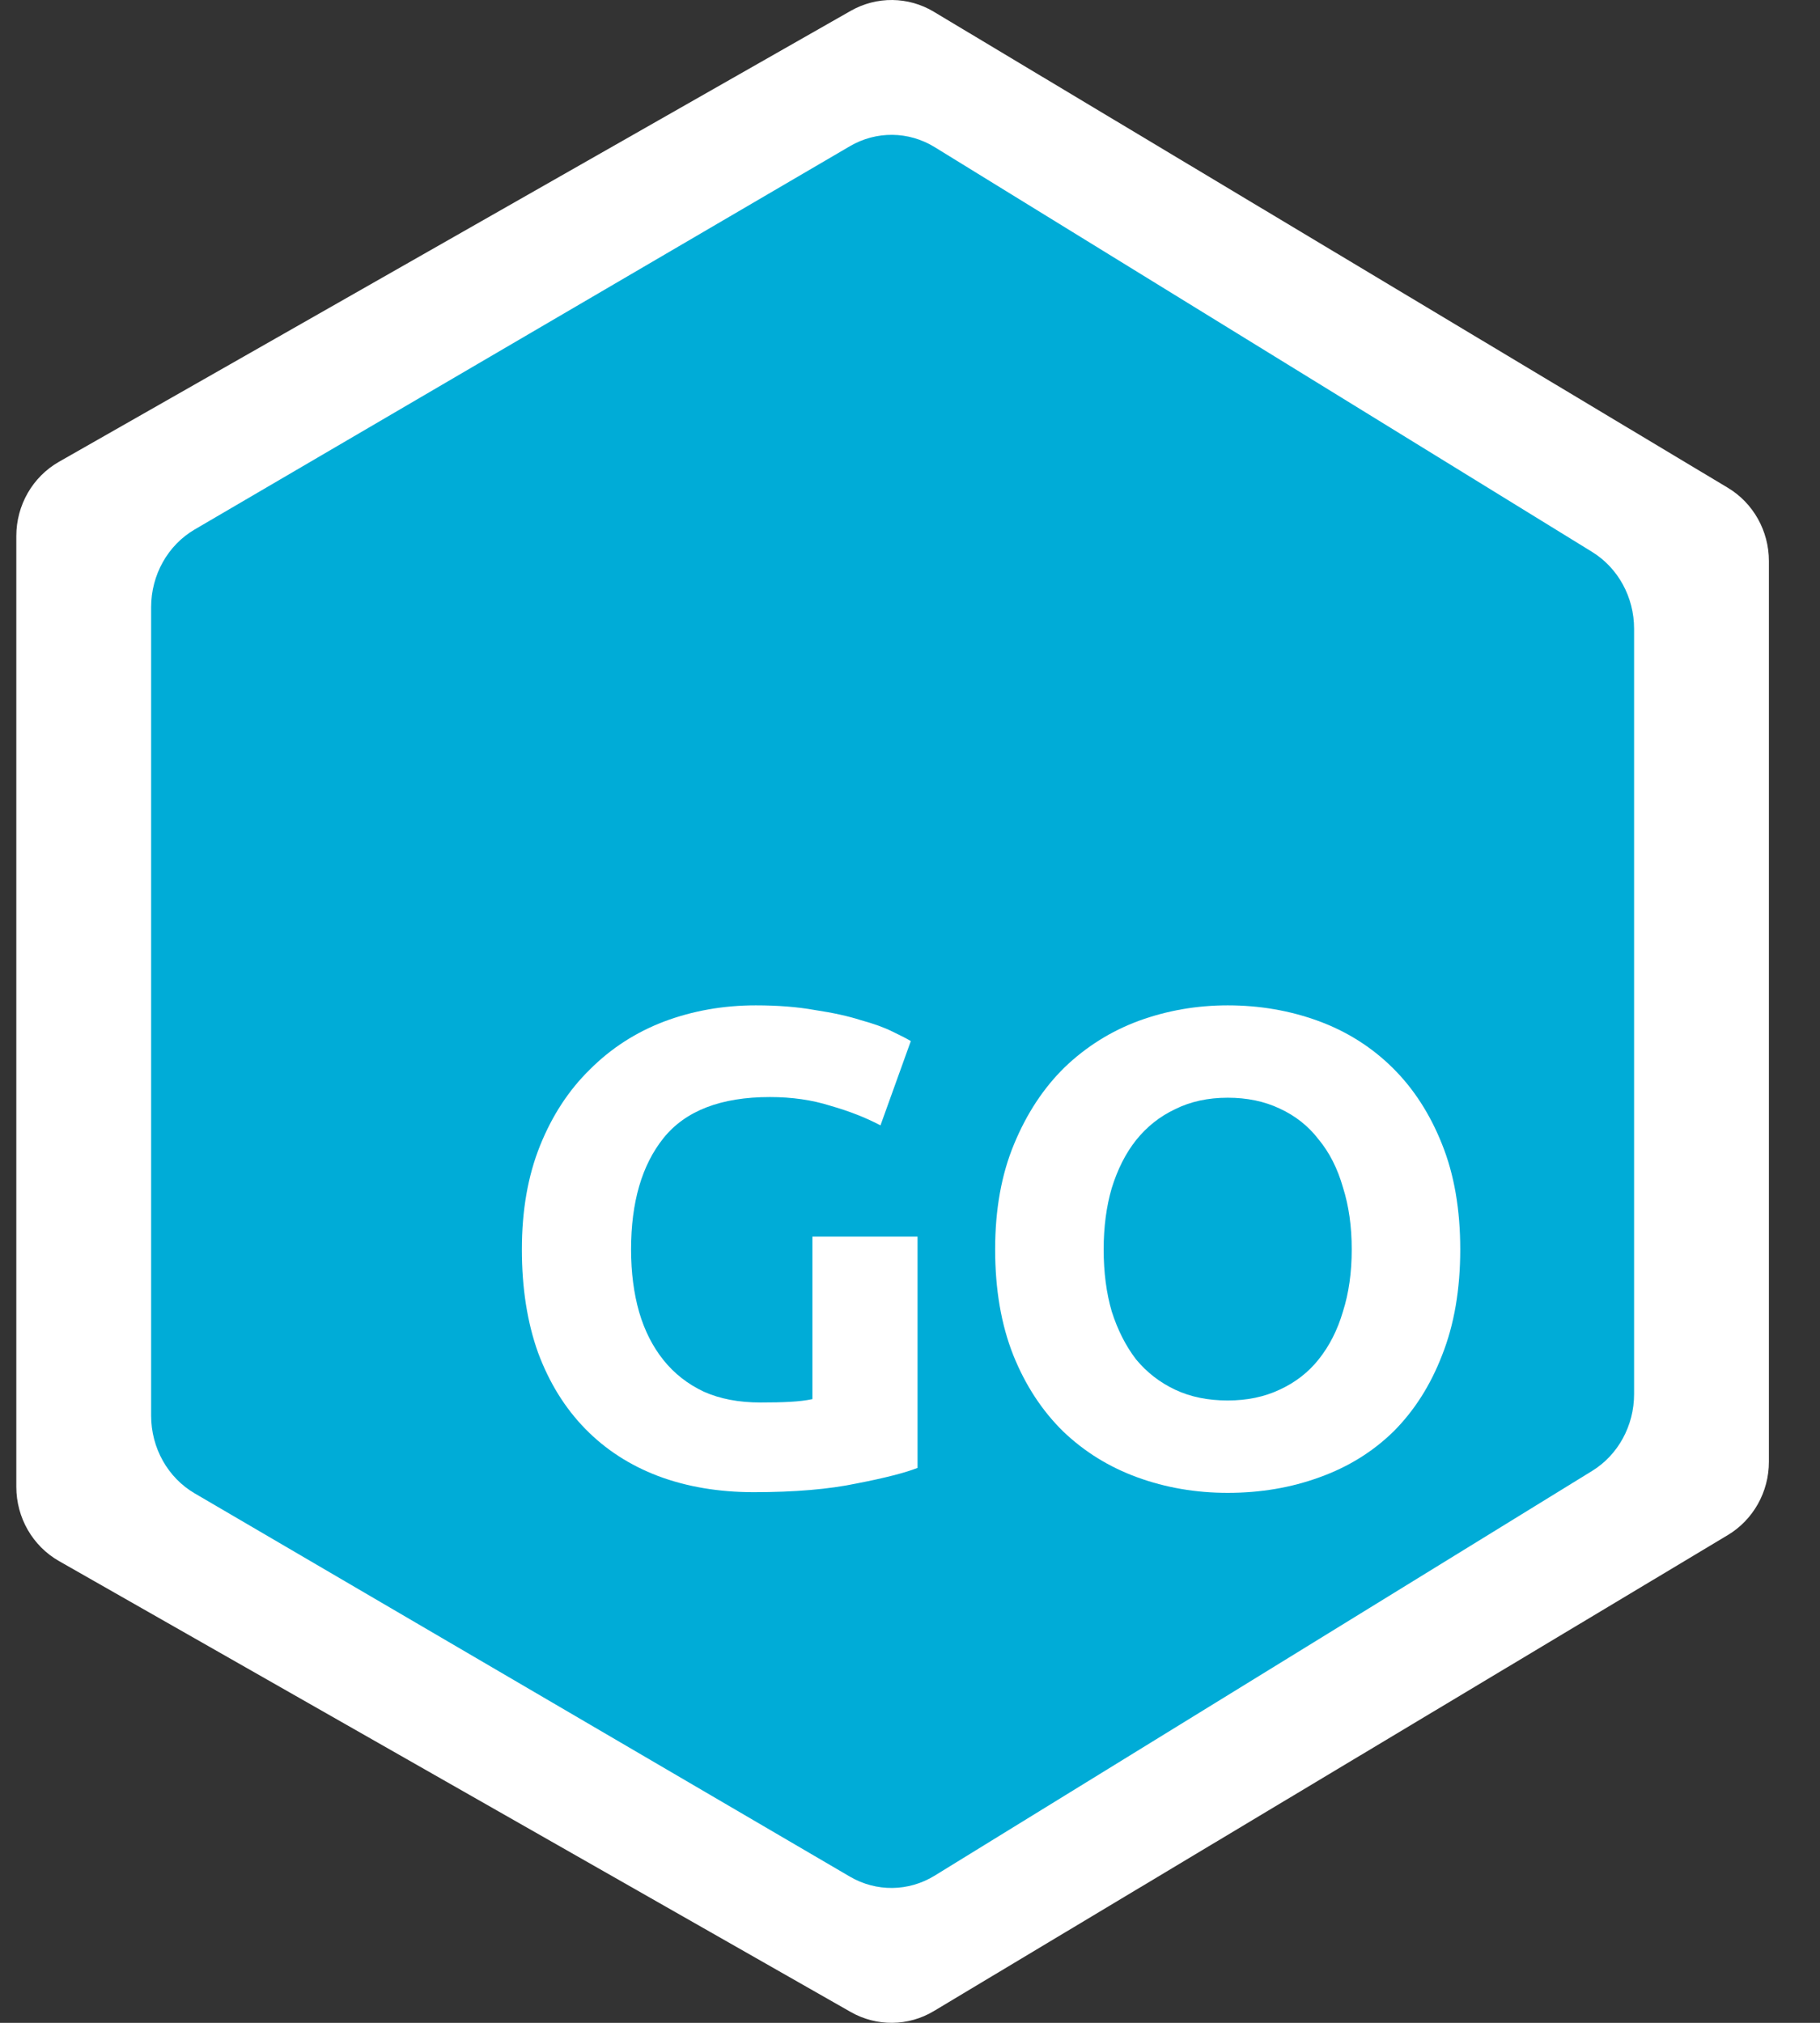 <svg width="27" height="30" viewBox="0 0 27 30" fill="none" xmlns="http://www.w3.org/2000/svg">
<rect x="0" y="0" width="27" height="30" fill="#333333" stroke="none"/>
<path d="M0.876 6.848L12.622 0.16C13.006 -0.058 13.475 -0.053 13.853 0.174L25.631 7.233C26.009 7.459 26.242 7.873 26.242 8.321V21.679C26.242 22.127 26.009 22.541 25.631 22.767L13.853 29.826C13.475 30.053 13.006 30.058 12.622 29.84L0.876 23.152C0.484 22.929 0.242 22.508 0.242 22.05V7.95C0.242 7.492 0.484 7.071 0.876 6.848Z" fill="white"/>
<path d="M2.889 7.852L12.609 2.168C13.001 1.939 13.479 1.944 13.866 2.182L23.619 8.185C24.005 8.423 24.242 8.856 24.242 9.324V20.676C24.242 21.144 24.005 21.578 23.619 21.815L13.866 27.817C13.479 28.055 13.001 28.061 12.609 27.832L2.889 22.148C2.489 21.915 2.242 21.474 2.242 20.995V9.005C2.242 8.527 2.489 8.085 2.889 7.852Z" fill="#00ACD7"/>
<path d="M16.373 18.53C16.373 18.87 16.413 19.177 16.493 19.45C16.58 19.723 16.7 19.96 16.853 20.16C17.013 20.353 17.206 20.503 17.433 20.61C17.66 20.717 17.92 20.77 18.213 20.77C18.5 20.77 18.756 20.717 18.983 20.61C19.216 20.503 19.41 20.353 19.563 20.16C19.723 19.96 19.843 19.723 19.923 19.45C20.01 19.177 20.053 18.87 20.053 18.53C20.053 18.19 20.01 17.883 19.923 17.61C19.843 17.33 19.723 17.093 19.563 16.9C19.41 16.7 19.216 16.547 18.983 16.44C18.756 16.333 18.5 16.28 18.213 16.28C17.92 16.28 17.66 16.337 17.433 16.45C17.206 16.557 17.013 16.71 16.853 16.91C16.7 17.103 16.58 17.34 16.493 17.62C16.413 17.893 16.373 18.197 16.373 18.53ZM21.663 18.53C21.663 19.123 21.573 19.647 21.393 20.1C21.22 20.547 20.98 20.923 20.673 21.23C20.366 21.53 20 21.757 19.573 21.91C19.153 22.063 18.7 22.14 18.213 22.14C17.74 22.14 17.293 22.063 16.873 21.91C16.453 21.757 16.087 21.53 15.773 21.23C15.46 20.923 15.213 20.547 15.033 20.1C14.853 19.647 14.763 19.123 14.763 18.53C14.763 17.937 14.857 17.417 15.043 16.97C15.23 16.517 15.48 16.137 15.793 15.83C16.113 15.523 16.48 15.293 16.893 15.14C17.313 14.987 17.753 14.91 18.213 14.91C18.686 14.91 19.133 14.987 19.553 15.14C19.973 15.293 20.34 15.523 20.653 15.83C20.966 16.137 21.213 16.517 21.393 16.97C21.573 17.417 21.663 17.937 21.663 18.53Z" fill="white"/>
<path d="M11.422 16.27C10.695 16.27 10.168 16.473 9.842 16.88C9.522 17.28 9.362 17.83 9.362 18.53C9.362 18.87 9.402 19.18 9.482 19.46C9.562 19.733 9.682 19.97 9.842 20.17C10.002 20.37 10.202 20.527 10.442 20.64C10.682 20.747 10.962 20.8 11.282 20.8C11.455 20.8 11.602 20.797 11.722 20.79C11.848 20.783 11.958 20.77 12.052 20.75V18.34H13.612V21.77C13.425 21.843 13.125 21.92 12.712 22C12.298 22.087 11.788 22.13 11.182 22.13C10.662 22.13 10.188 22.05 9.762 21.89C9.342 21.73 8.982 21.497 8.682 21.19C8.382 20.883 8.148 20.507 7.982 20.06C7.822 19.613 7.742 19.103 7.742 18.53C7.742 17.95 7.832 17.437 8.012 16.99C8.192 16.543 8.438 16.167 8.752 15.86C9.065 15.547 9.432 15.31 9.852 15.15C10.278 14.99 10.732 14.91 11.212 14.91C11.538 14.91 11.832 14.933 12.092 14.98C12.358 15.02 12.585 15.07 12.772 15.13C12.965 15.183 13.122 15.24 13.242 15.3C13.368 15.36 13.458 15.407 13.512 15.44L13.062 16.69C12.848 16.577 12.602 16.48 12.322 16.4C12.048 16.313 11.748 16.27 11.422 16.27Z" fill="white"/>
</svg>

